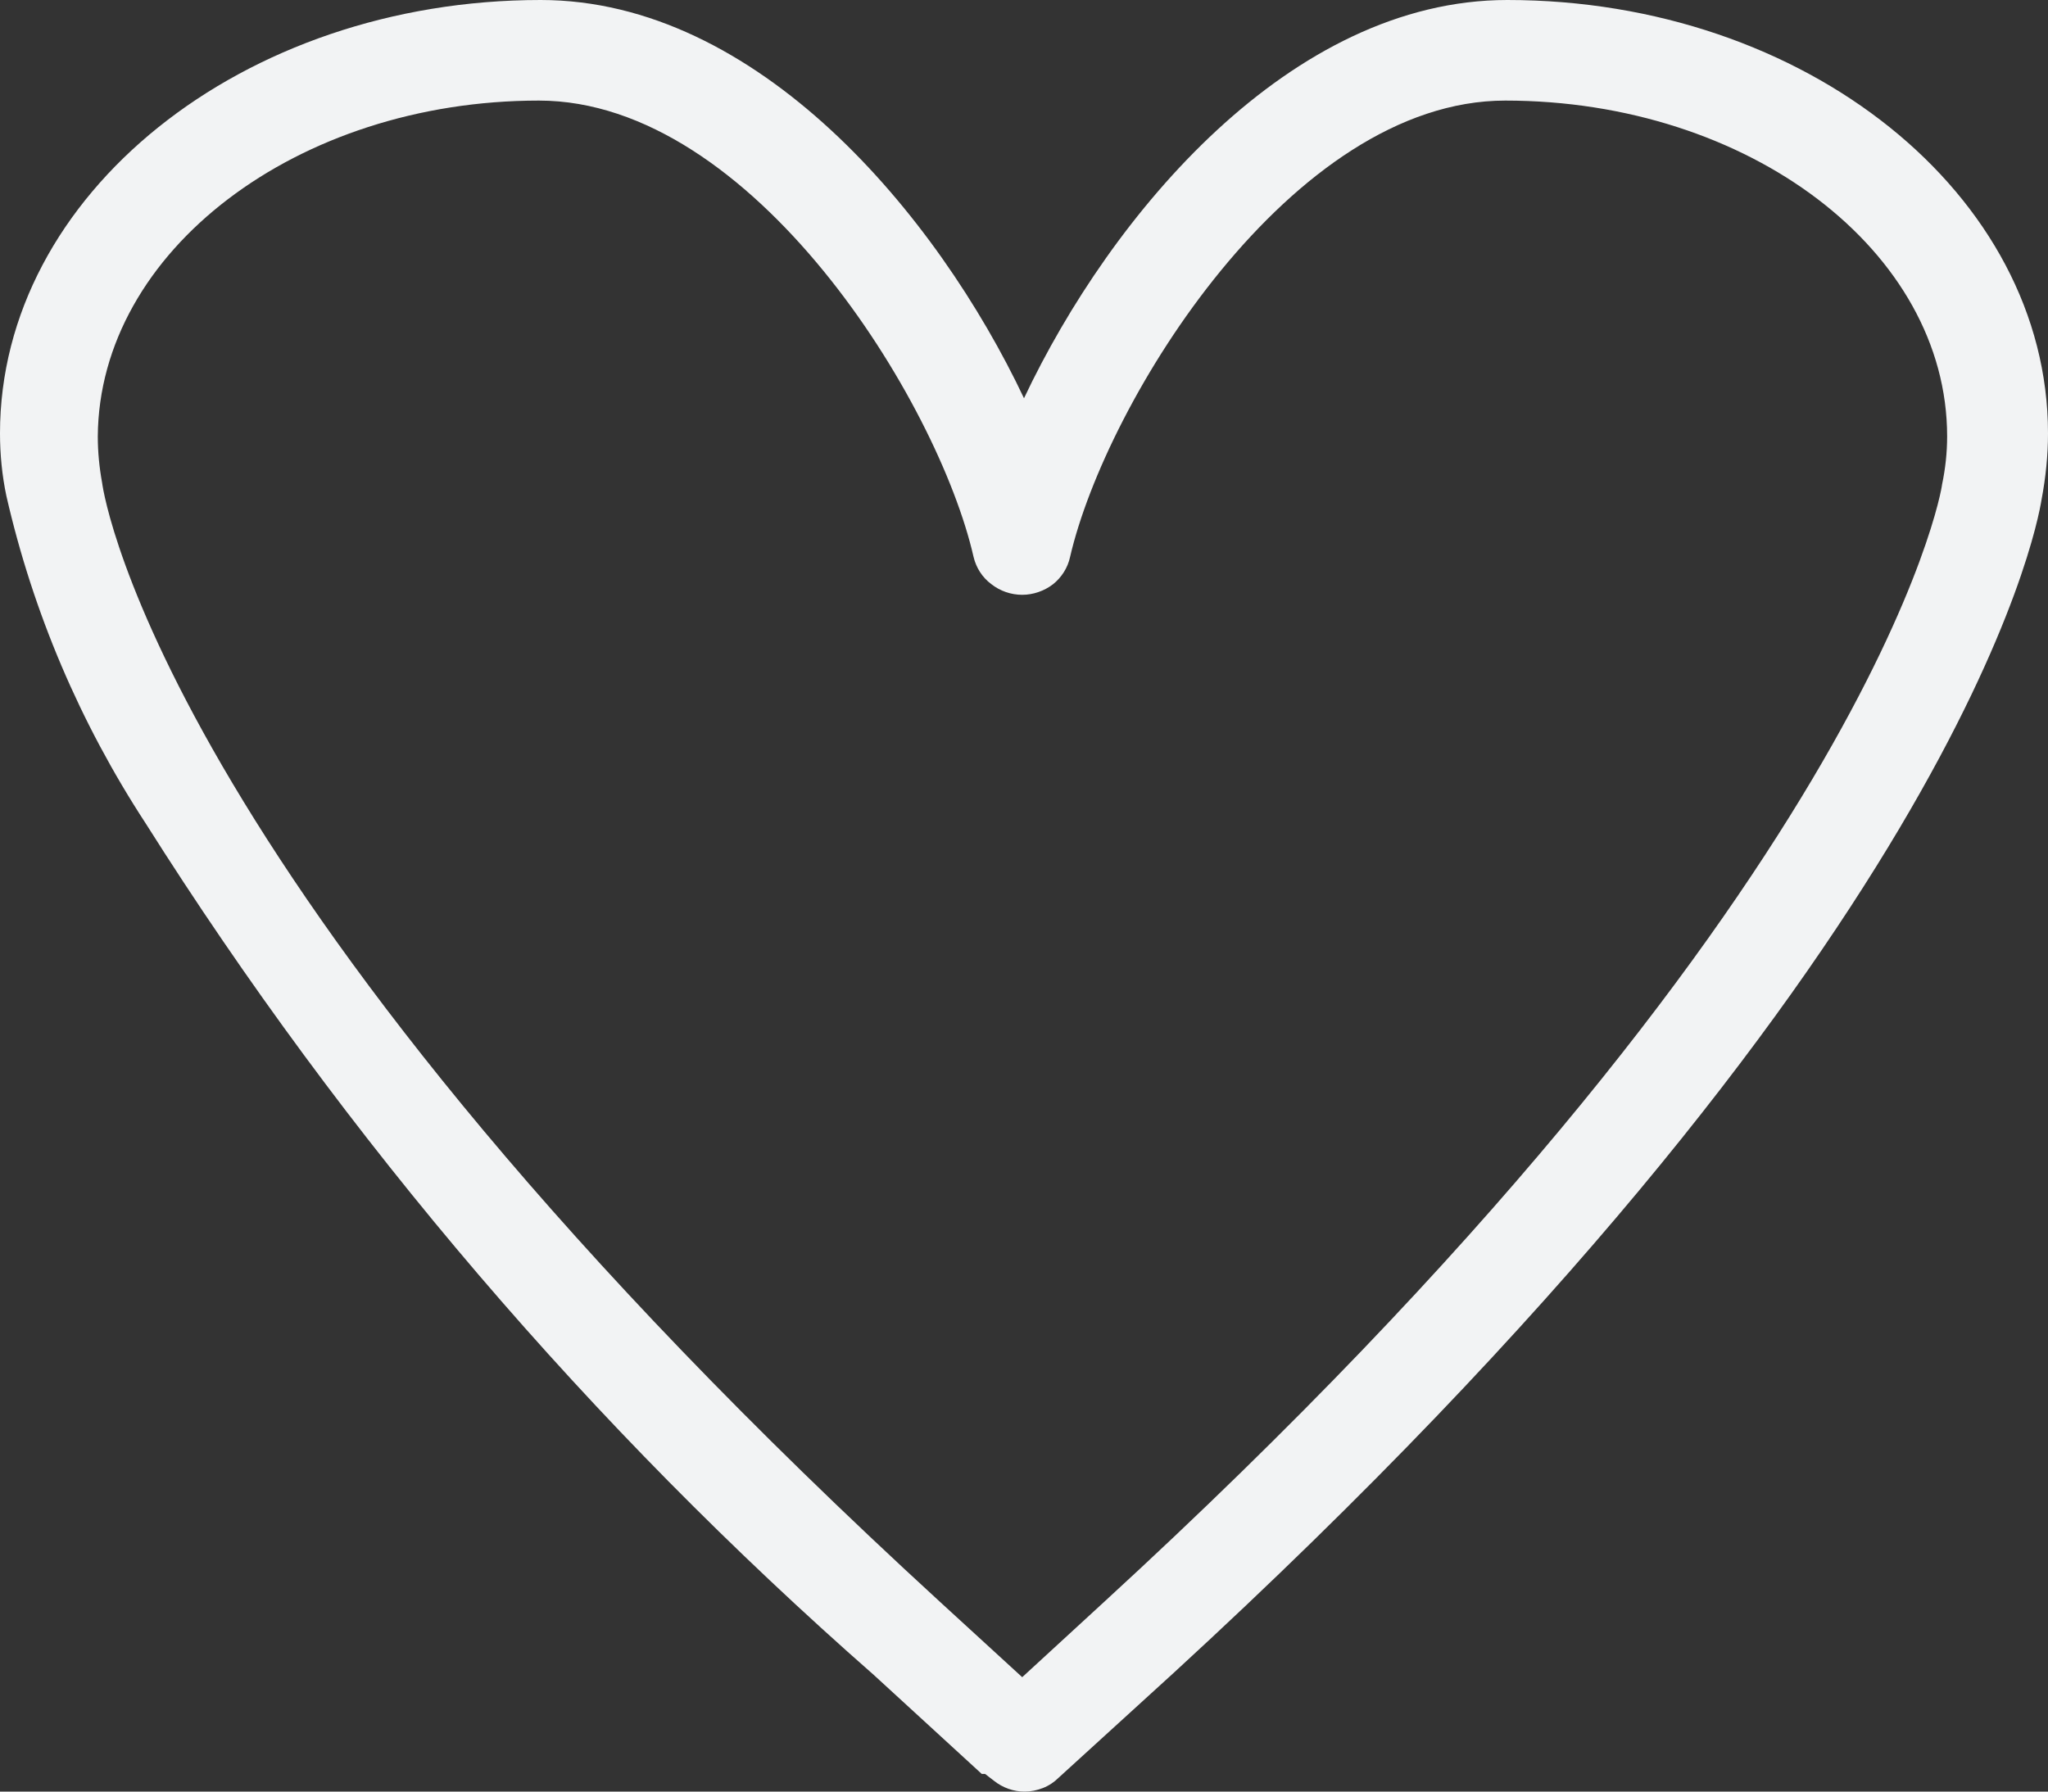 <svg width="8" height="7" viewBox="0 0 8 7" fill="none" xmlns="http://www.w3.org/2000/svg">
<rect x="0" y="0" width="8" height="7" fill="#333333" stroke="none"/>
<path d="M3.413 6.544L3.835 6.931H3.848L3.883 6.958C3.917 6.985 3.959 7 4.002 7C4.027 7 4.051 6.995 4.074 6.986C4.097 6.977 4.118 6.963 4.135 6.946L4.587 6.534C7.643 3.727 7.955 2.076 7.975 1.951C7.991 1.866 8 1.779 8 1.693C8 0.761 7.054 0 5.888 0C5.041 0 4.34 0.837 4 1.556C3.66 0.837 2.959 0 2.112 0C0.946 0 0 0.761 0 1.693C4.95163e-05 1.775 0.008 1.858 0.025 1.938C0.129 2.393 0.313 2.825 0.569 3.217C1.35 4.454 2.308 5.574 3.413 6.544ZM2.105 0.393C2.941 0.393 3.665 1.57 3.803 2.176C3.813 2.218 3.837 2.256 3.872 2.282C3.906 2.309 3.949 2.324 3.993 2.324C4.036 2.324 4.079 2.309 4.113 2.283C4.147 2.256 4.171 2.218 4.18 2.176C4.32 1.57 5.044 0.393 5.88 0.393C6.831 0.393 7.606 0.981 7.606 1.705C7.606 1.769 7.599 1.832 7.586 1.894C7.586 1.909 7.323 3.496 4.315 6.257L3.993 6.553L3.67 6.257C0.659 3.496 0.407 1.951 0.399 1.887C0.388 1.827 0.382 1.766 0.382 1.705C0.387 0.981 1.161 0.393 2.105 0.393Z" fill="#F2F3F4"/>
</svg>
